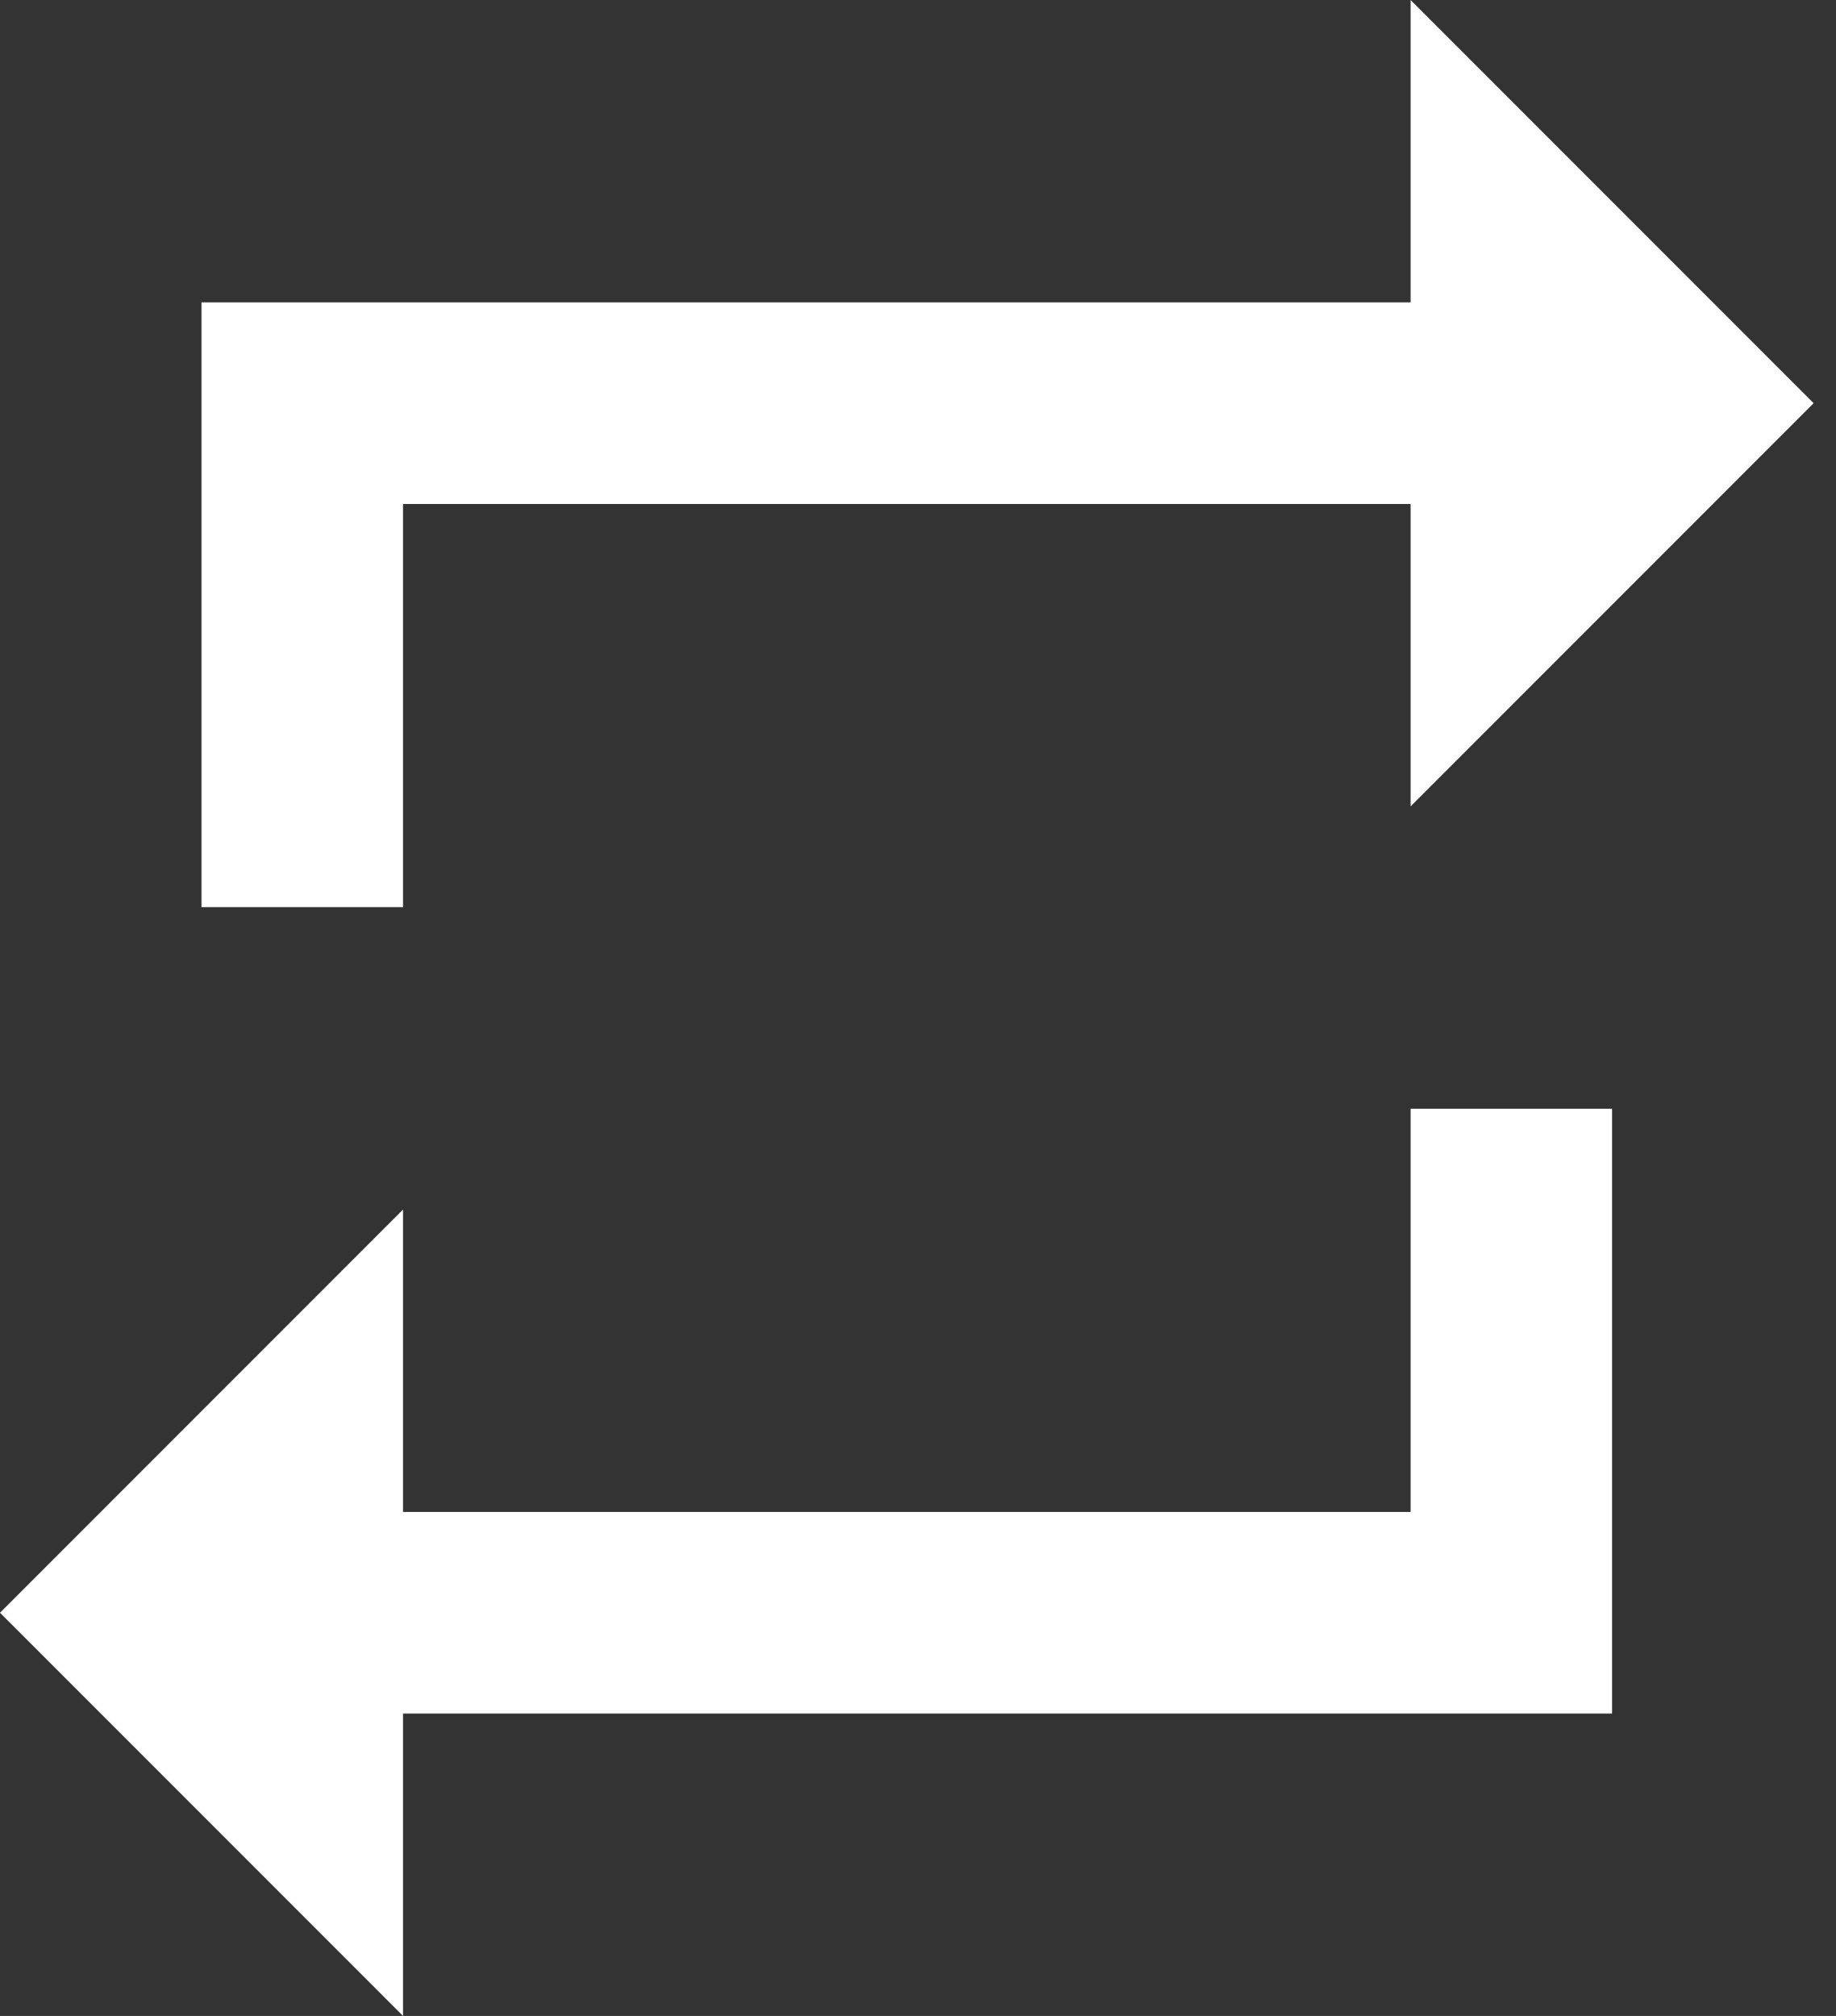 <svg width="41" height="45" viewBox="0 0 41 45" fill="none" xmlns="http://www.w3.org/2000/svg">
<rect x="0" y="0" width="41" height="45" fill="#333333" stroke="none"/>
<path d="M9 11.25H31.5V18L40.5 9L31.5 0V6.75H4.5V20.25H9V11.25ZM31.5 33.75H9V27L0 36L9 45V38.25H36V24.75H31.5V33.75Z" fill="white"/>
</svg>
